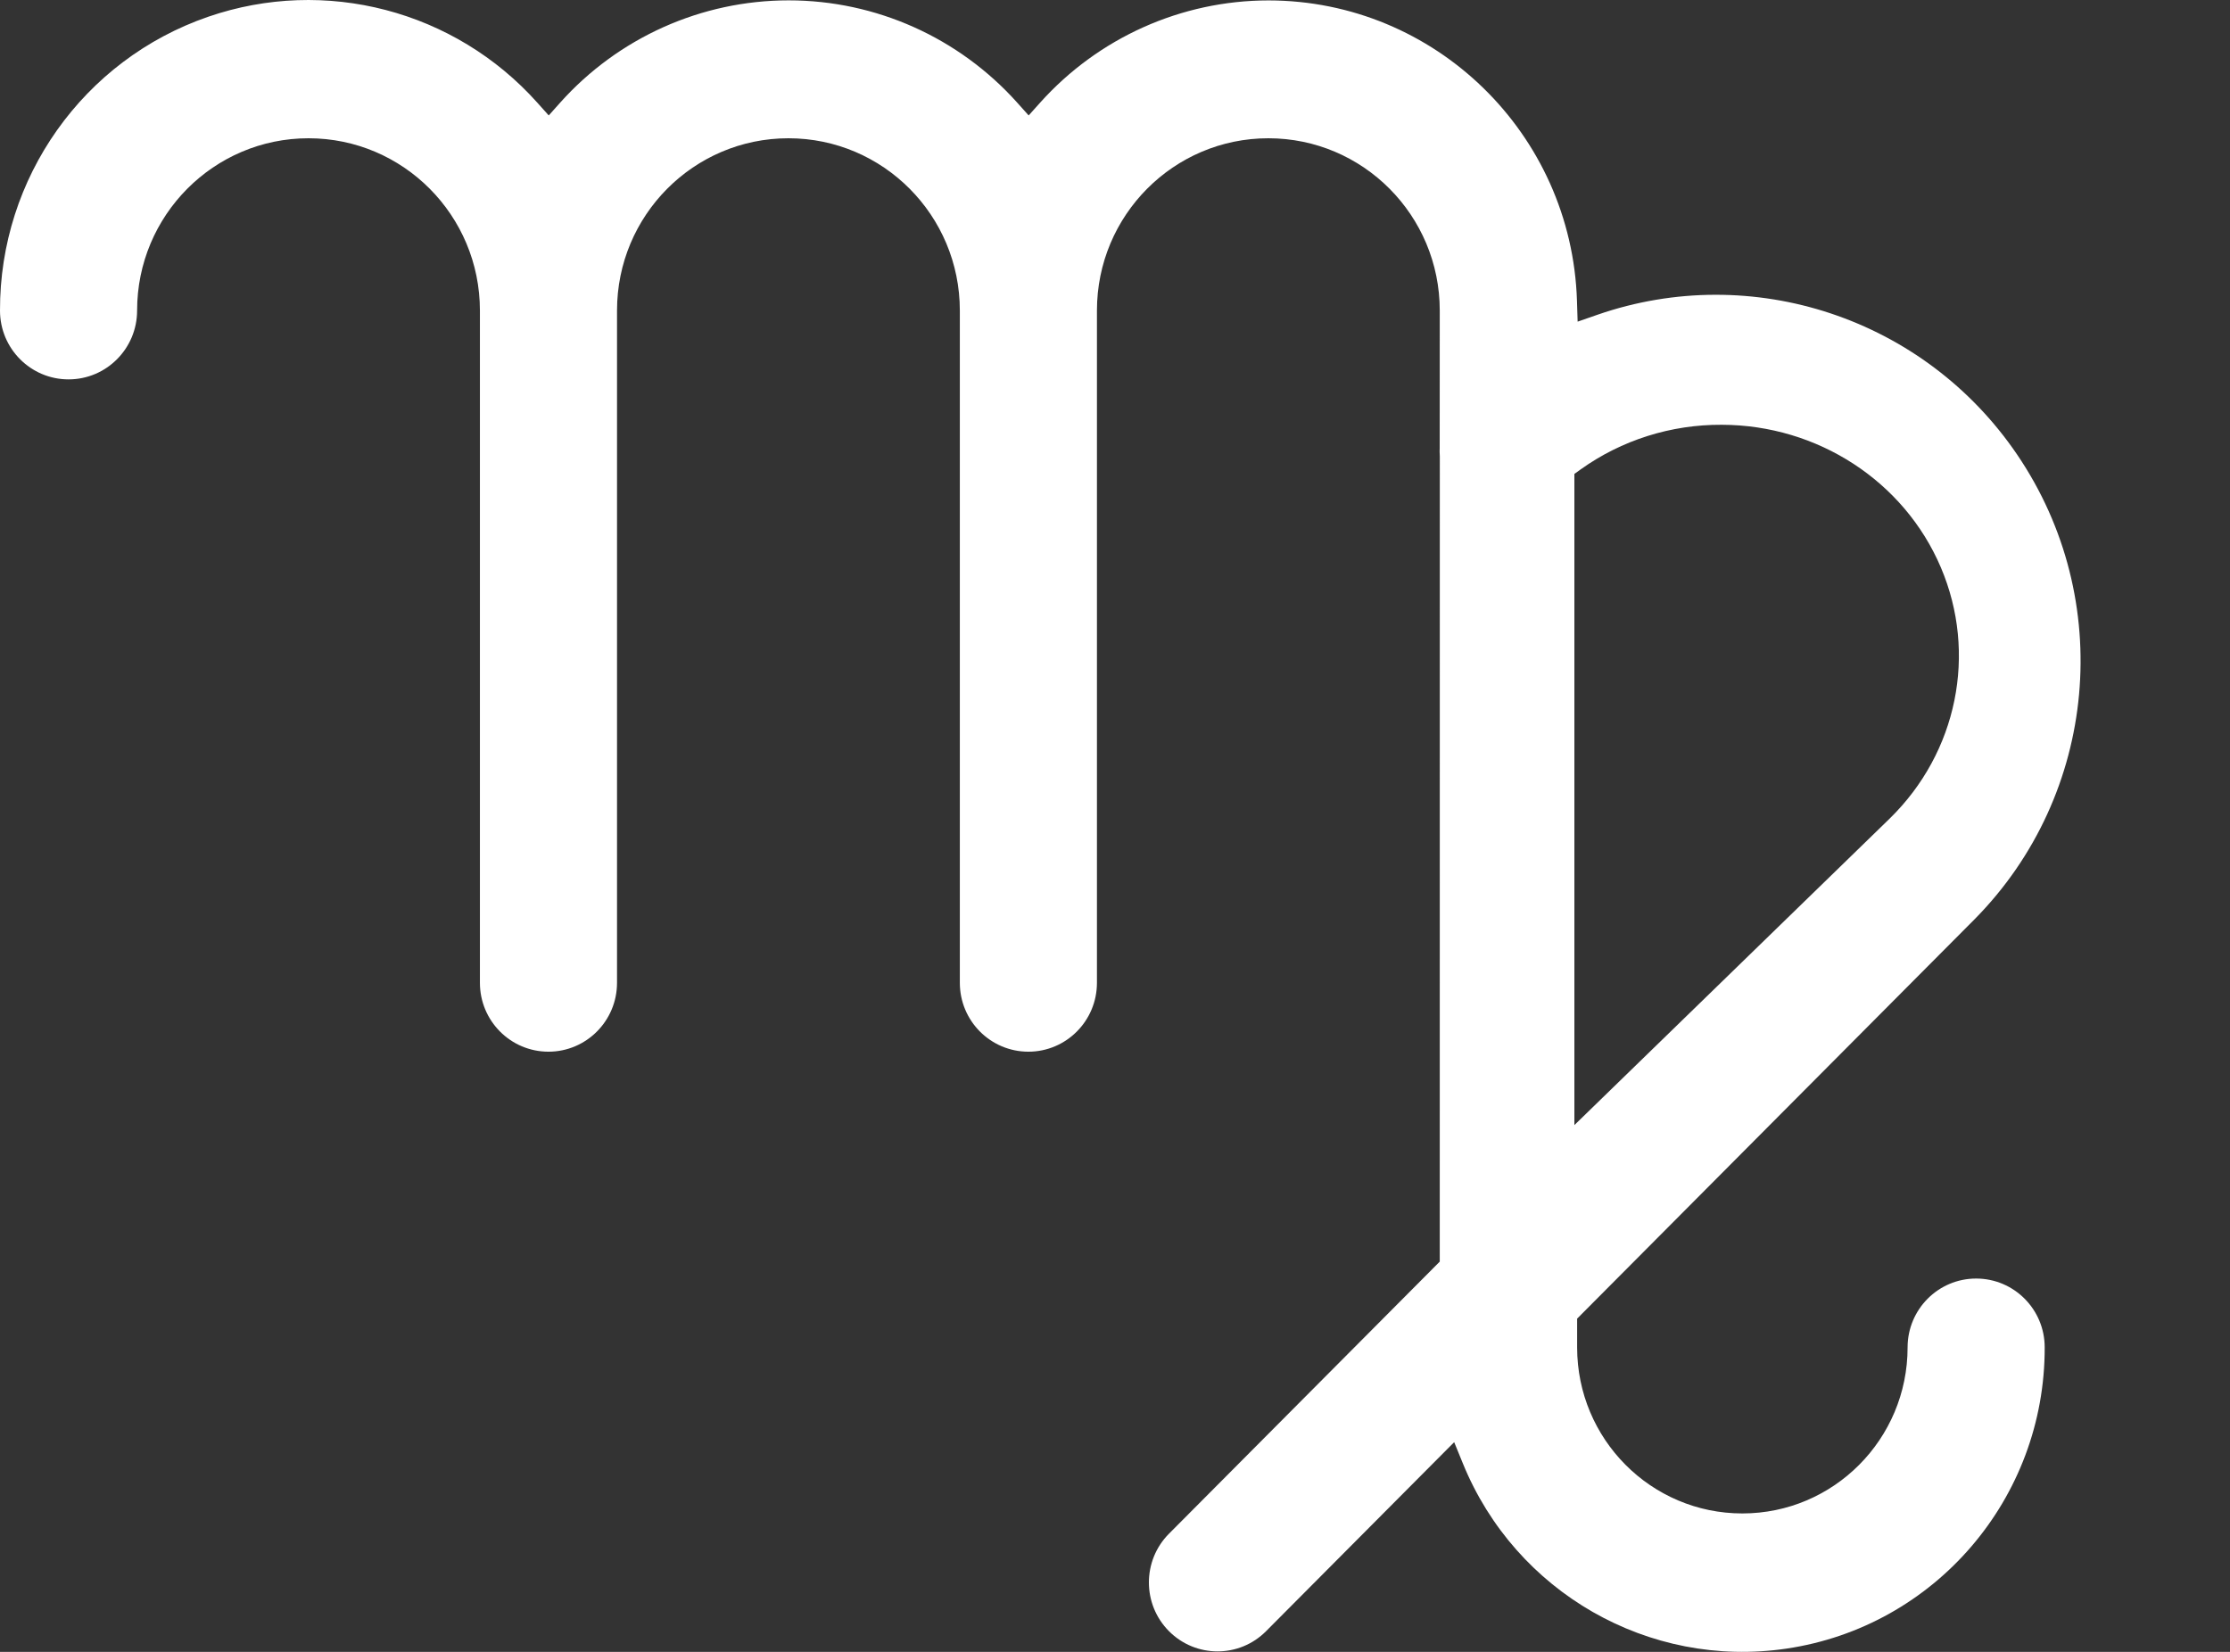 <?xml version="1.0" encoding="UTF-8"?>
<svg width="81px" height="60px" viewBox="0 0 81 60" version="1.1" xmlns="http://www.w3.org/2000/svg" xmlns:xlink="http://www.w3.org/1999/xlink">
    <rect x="0" y="0" width="81" height="60" fill="#333333" stroke="none"/>
    <g id="Virgo" stroke="none" stroke-width="1" fill="none" fill-rule="evenodd">
        <path d="M57.186,40.866 L57.186,17.214 L57.42,17.046 C58.902,15.986 60.696,15.419 62.538,15.429 C66.022,15.435 69.162,17.477 70.496,20.607 C71.829,23.734 71.096,27.333 68.639,29.732 L57.186,40.866 Z M37.781,3.728 L37.364,4.193 L36.947,3.727 C34.832,1.366 31.816,0.013 28.648,0.013 C25.479,0.013 22.463,1.365 20.349,3.726 L19.932,4.193 L19.514,3.726 C16.521,0.38 11.816,-0.856 7.564,0.608 C3.028,2.169 -0.014,6.461 5.03011039e-05,11.281 C4.77270849e-05,12.661 1.115,13.78 2.49,13.78 C3.865,13.78 4.98,12.661 4.98,11.279 C4.98,7.824 7.767,5.022 11.206,5.022 C14.645,5.022 17.432,7.824 17.432,11.279 L17.432,35.698 C17.432,37.08 18.547,38.2 19.922,38.2 C21.297,38.2 22.412,37.08 22.412,35.698 L22.412,11.279 C22.412,7.824 25.199,5.022 28.638,5.022 C32.077,5.022 34.864,7.824 34.864,11.279 L34.864,35.698 C34.864,37.08 35.979,38.2 37.354,38.2 C38.729,38.2 39.844,37.08 39.844,35.698 L39.844,11.279 C39.844,7.824 42.631,5.022 46.07,5.022 C49.509,5.022 52.296,7.824 52.296,11.279 L52.294,16.275 C52.289,16.335 52.29,16.444 52.298,16.585 L52.296,45.825 L42.461,55.708 C41.488,56.686 41.488,58.271 42.461,59.249 C43.435,60.227 45.014,60.227 45.987,59.249 L52.82,52.383 L53.14,53.166 C55.046,57.833 59.888,60.62 64.887,59.882 C70.286,59.086 74.284,54.425 74.269,48.939 C74.269,47.559 73.154,46.44 71.779,46.44 C70.404,46.44 69.289,47.559 69.289,48.941 C69.289,52.272 66.602,54.972 63.287,54.972 C59.972,54.972 57.286,52.272 57.286,48.941 L57.286,47.896 L57.449,47.732 L71.727,33.385 C76.2,28.858 76.847,21.78 73.269,16.513 C69.9,11.553 63.646,9.484 58.023,11.433 L57.304,11.683 L57.28,10.922 C57.087,4.854 52.132,0.02 46.074,0.015 C42.908,0.018 39.896,1.37 37.781,3.728 Z" id="Shape" fill="#FFFFFF" fill-rule="nonzero"></path>
        <rect id="Bones" x="0" y="0" width="81" height="60"></rect>
    </g>
</svg>
